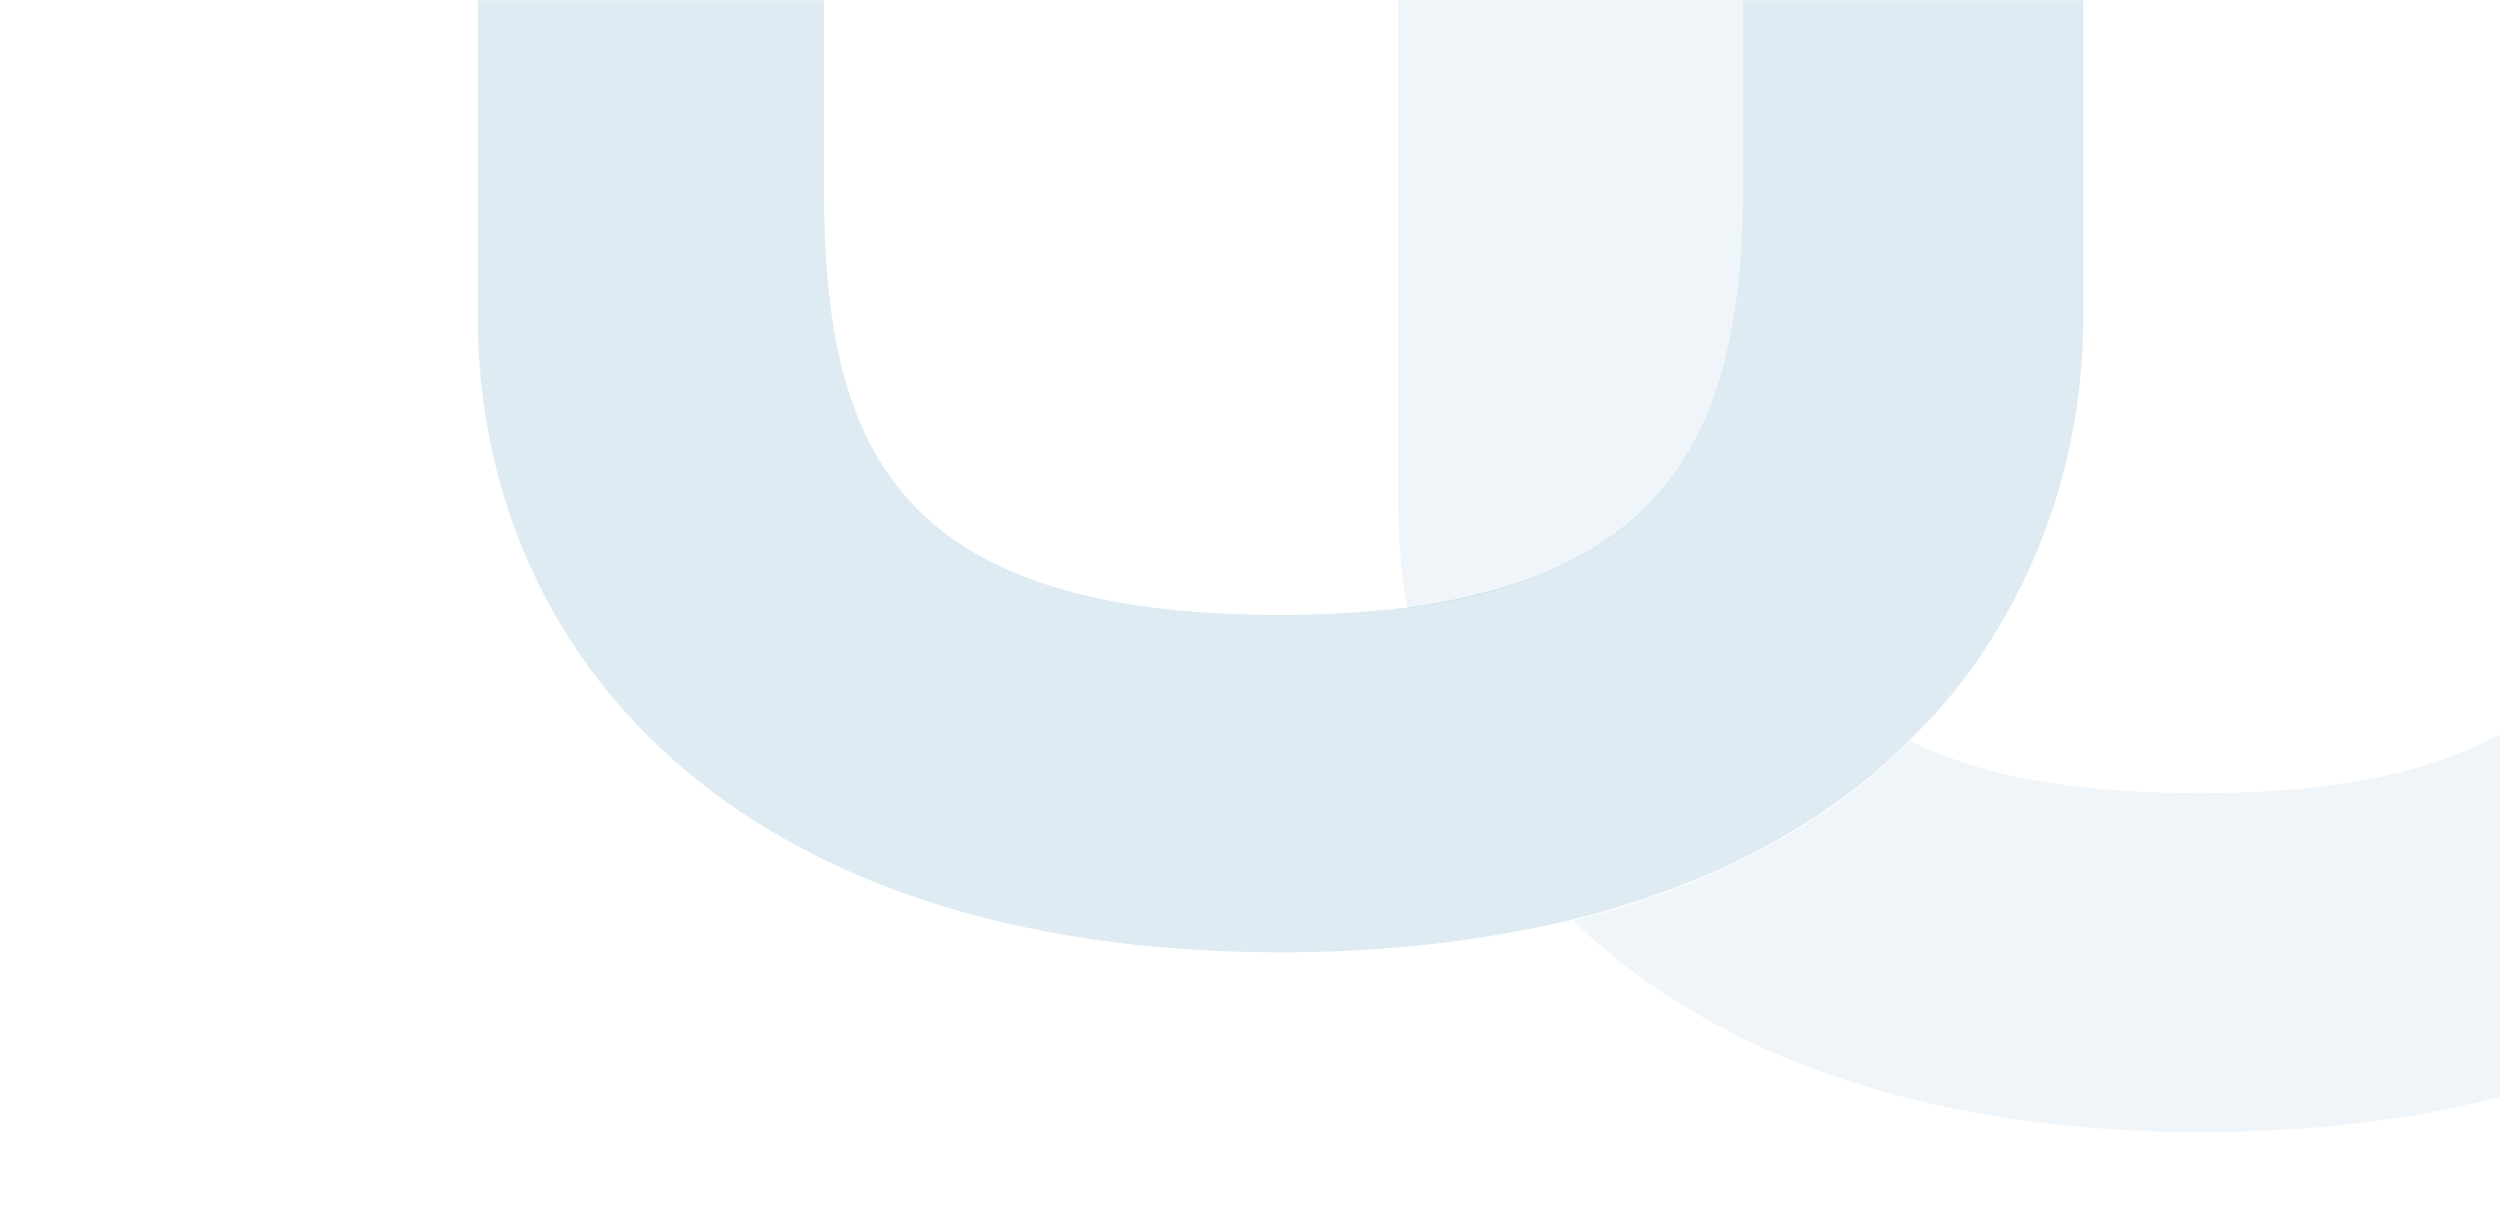 <svg width="1440" height="709" viewBox="0 0 1440 709" fill="none" xmlns="http://www.w3.org/2000/svg">
<mask id="mask0_819:178" style="mask-type:alpha" maskUnits="userSpaceOnUse" x="0" y="0" width="1440" height="709">
<rect width="1440" height="709" rx="12" fill="#F5F9FB"/>
</mask>
<g mask="url(#mask0_819:178)">
<mask id="mask1_819:178" style="mask-type:alpha" maskUnits="userSpaceOnUse" x="0" y="-144" width="1440" height="846">
<rect y="-143.855" width="1440" height="845.741" rx="12" fill="#005E94"/>
</mask>
<g mask="url(#mask1_819:178)">
<g opacity="0.32">
<g opacity="0.2">
<path d="M1002.6 597.673C965.342 578.67 932.468 556.213 906.169 530.3C941.234 521.662 974.108 509.569 1002.6 495.749C1040.95 476.746 1073.83 453.425 1100.13 426.648C1117.66 435.286 1137.38 442.196 1160.39 447.378C1189.98 453.425 1225.05 456.88 1266.69 456.88C1491.33 456.88 1529.68 357.547 1529.68 210.707L1529.68 -149.482L1003.69 -149.482L1003.69 107.919C1003.69 227.982 974.108 316.086 843.708 344.59C833.846 347.182 821.792 348.909 810.834 350.637C806.451 329.043 805.355 306.585 805.355 284.127L805.355 -343.829L1730.21 -343.829L1730.21 284.127C1730.21 480.201 1582.28 652.09 1267.78 652.09C1159.3 652.09 1071.63 631.36 1002.6 597.673Z" fill="#005E94"/>
</g>
<g opacity="0.4">
<path d="M737.573 548.547C800.034 548.547 855.919 541.636 906.326 529.543C941.392 520.905 974.266 508.812 1002.76 494.991C1041.11 475.987 1073.98 452.665 1100.28 425.887C1125.49 401.701 1145.21 374.06 1160.55 344.69C1186.85 294.59 1200 239.307 1200 181.433L1200 -150.265L1003.85 -150.265L1003.85 107.146C1003.85 227.214 974.266 315.321 843.866 343.827C834.003 346.418 821.95 348.146 810.992 349.873C789.076 352.465 764.968 354.192 737.573 354.192C512.935 354.192 474.582 254.856 474.582 108.01L474.582 -150.265L804.417 -150.265L804.417 -344.62L275.146 -344.62L275.146 181.433C275.146 376.651 423.079 548.547 737.573 548.547Z" fill="#005E94"/>
</g>
</g>
</g>
</g>
</svg>
